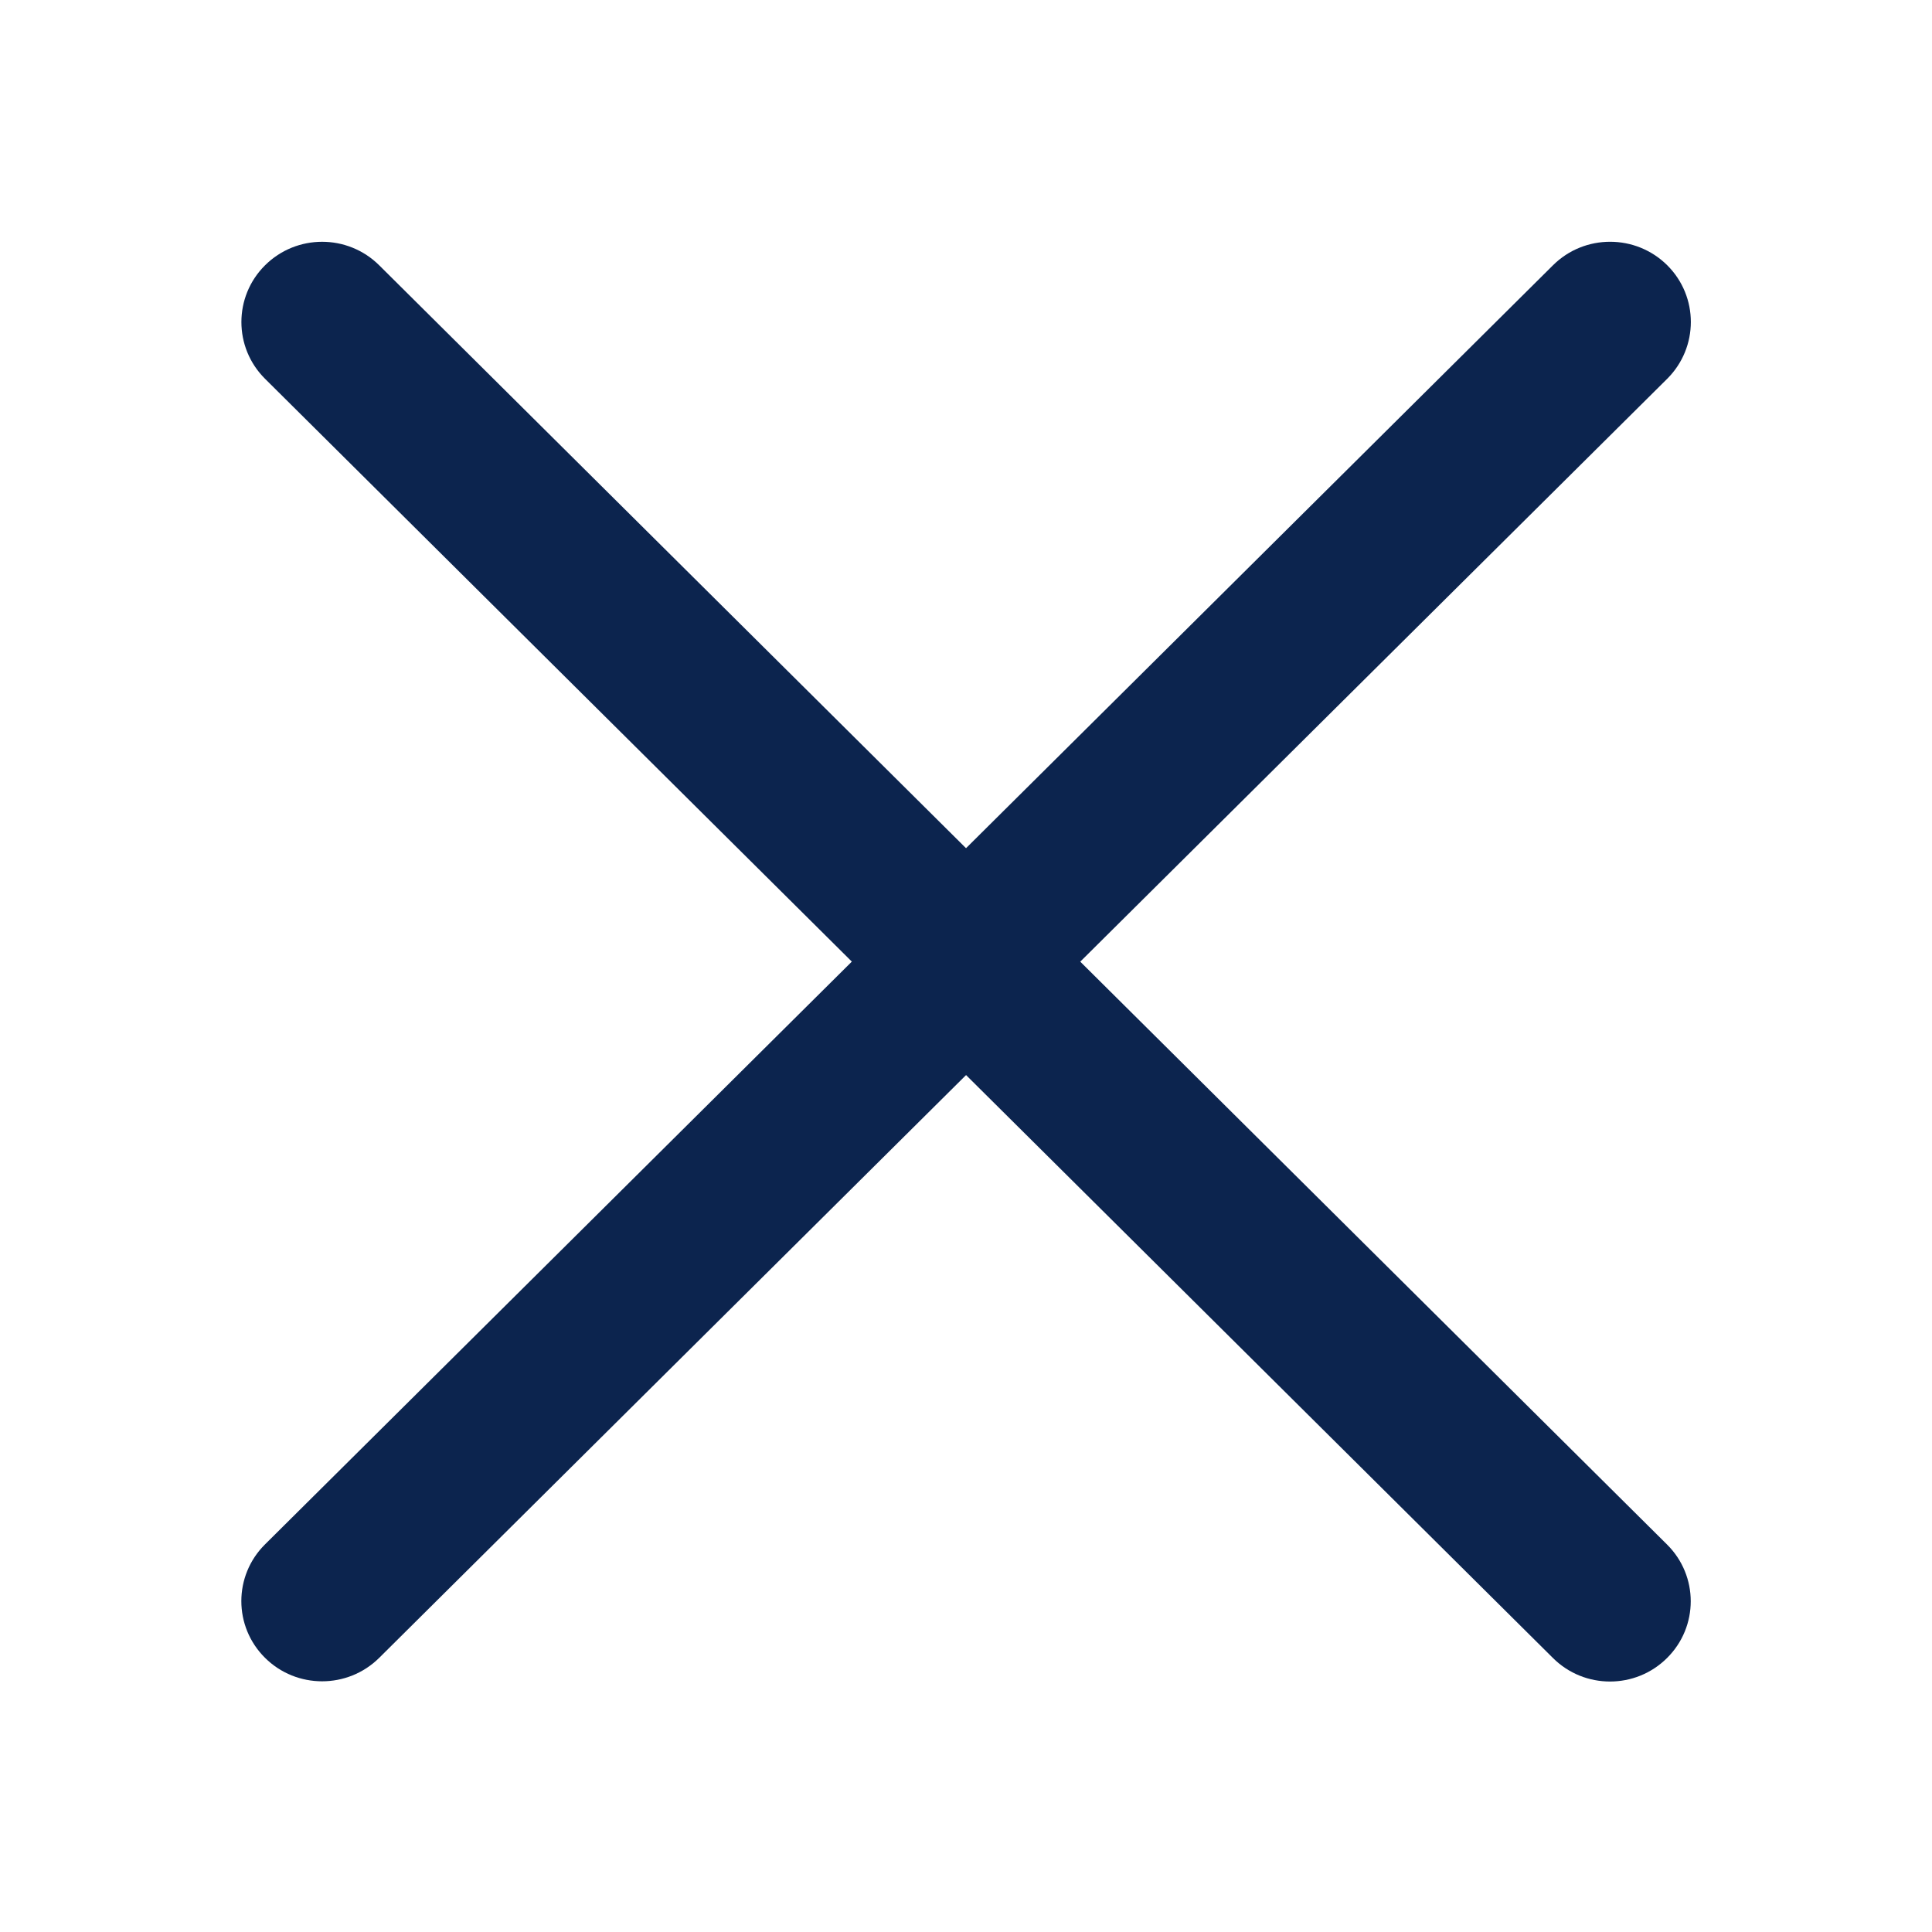 <svg width="24" height="24" viewBox="0 0 24 24" fill="none" xmlns="http://www.w3.org/2000/svg">
<g id="ic-exit">
<g id="line">
<g id="Grupo 4">
<path id="Caminho 3 (Stroke)" fill-rule="evenodd" clip-rule="evenodd" d="M3.292 20.594C2.9 20.205 2.9 19.574 3.292 19.185L19.292 3.295C19.683 2.906 20.319 2.906 20.711 3.295C21.102 3.684 21.102 4.315 20.711 4.705L4.711 20.594C4.319 20.983 3.683 20.983 3.292 20.594Z" fill="#0C244E"/>
</g>
</g>
<g id="line_2">
<g id="Grupo 4_2">
<path id="Caminho 3 (Stroke)_2" fill-rule="evenodd" clip-rule="evenodd" d="M20.709 20.596C20.318 20.986 19.682 20.986 19.291 20.596L3.292 4.705C2.901 4.316 2.901 3.685 3.292 3.296C3.684 2.906 4.319 2.906 4.711 3.296L20.709 19.187C21.101 19.576 21.101 20.207 20.709 20.596Z" fill="#0C244E"/>
</g>
</g>
</g>
</svg>
